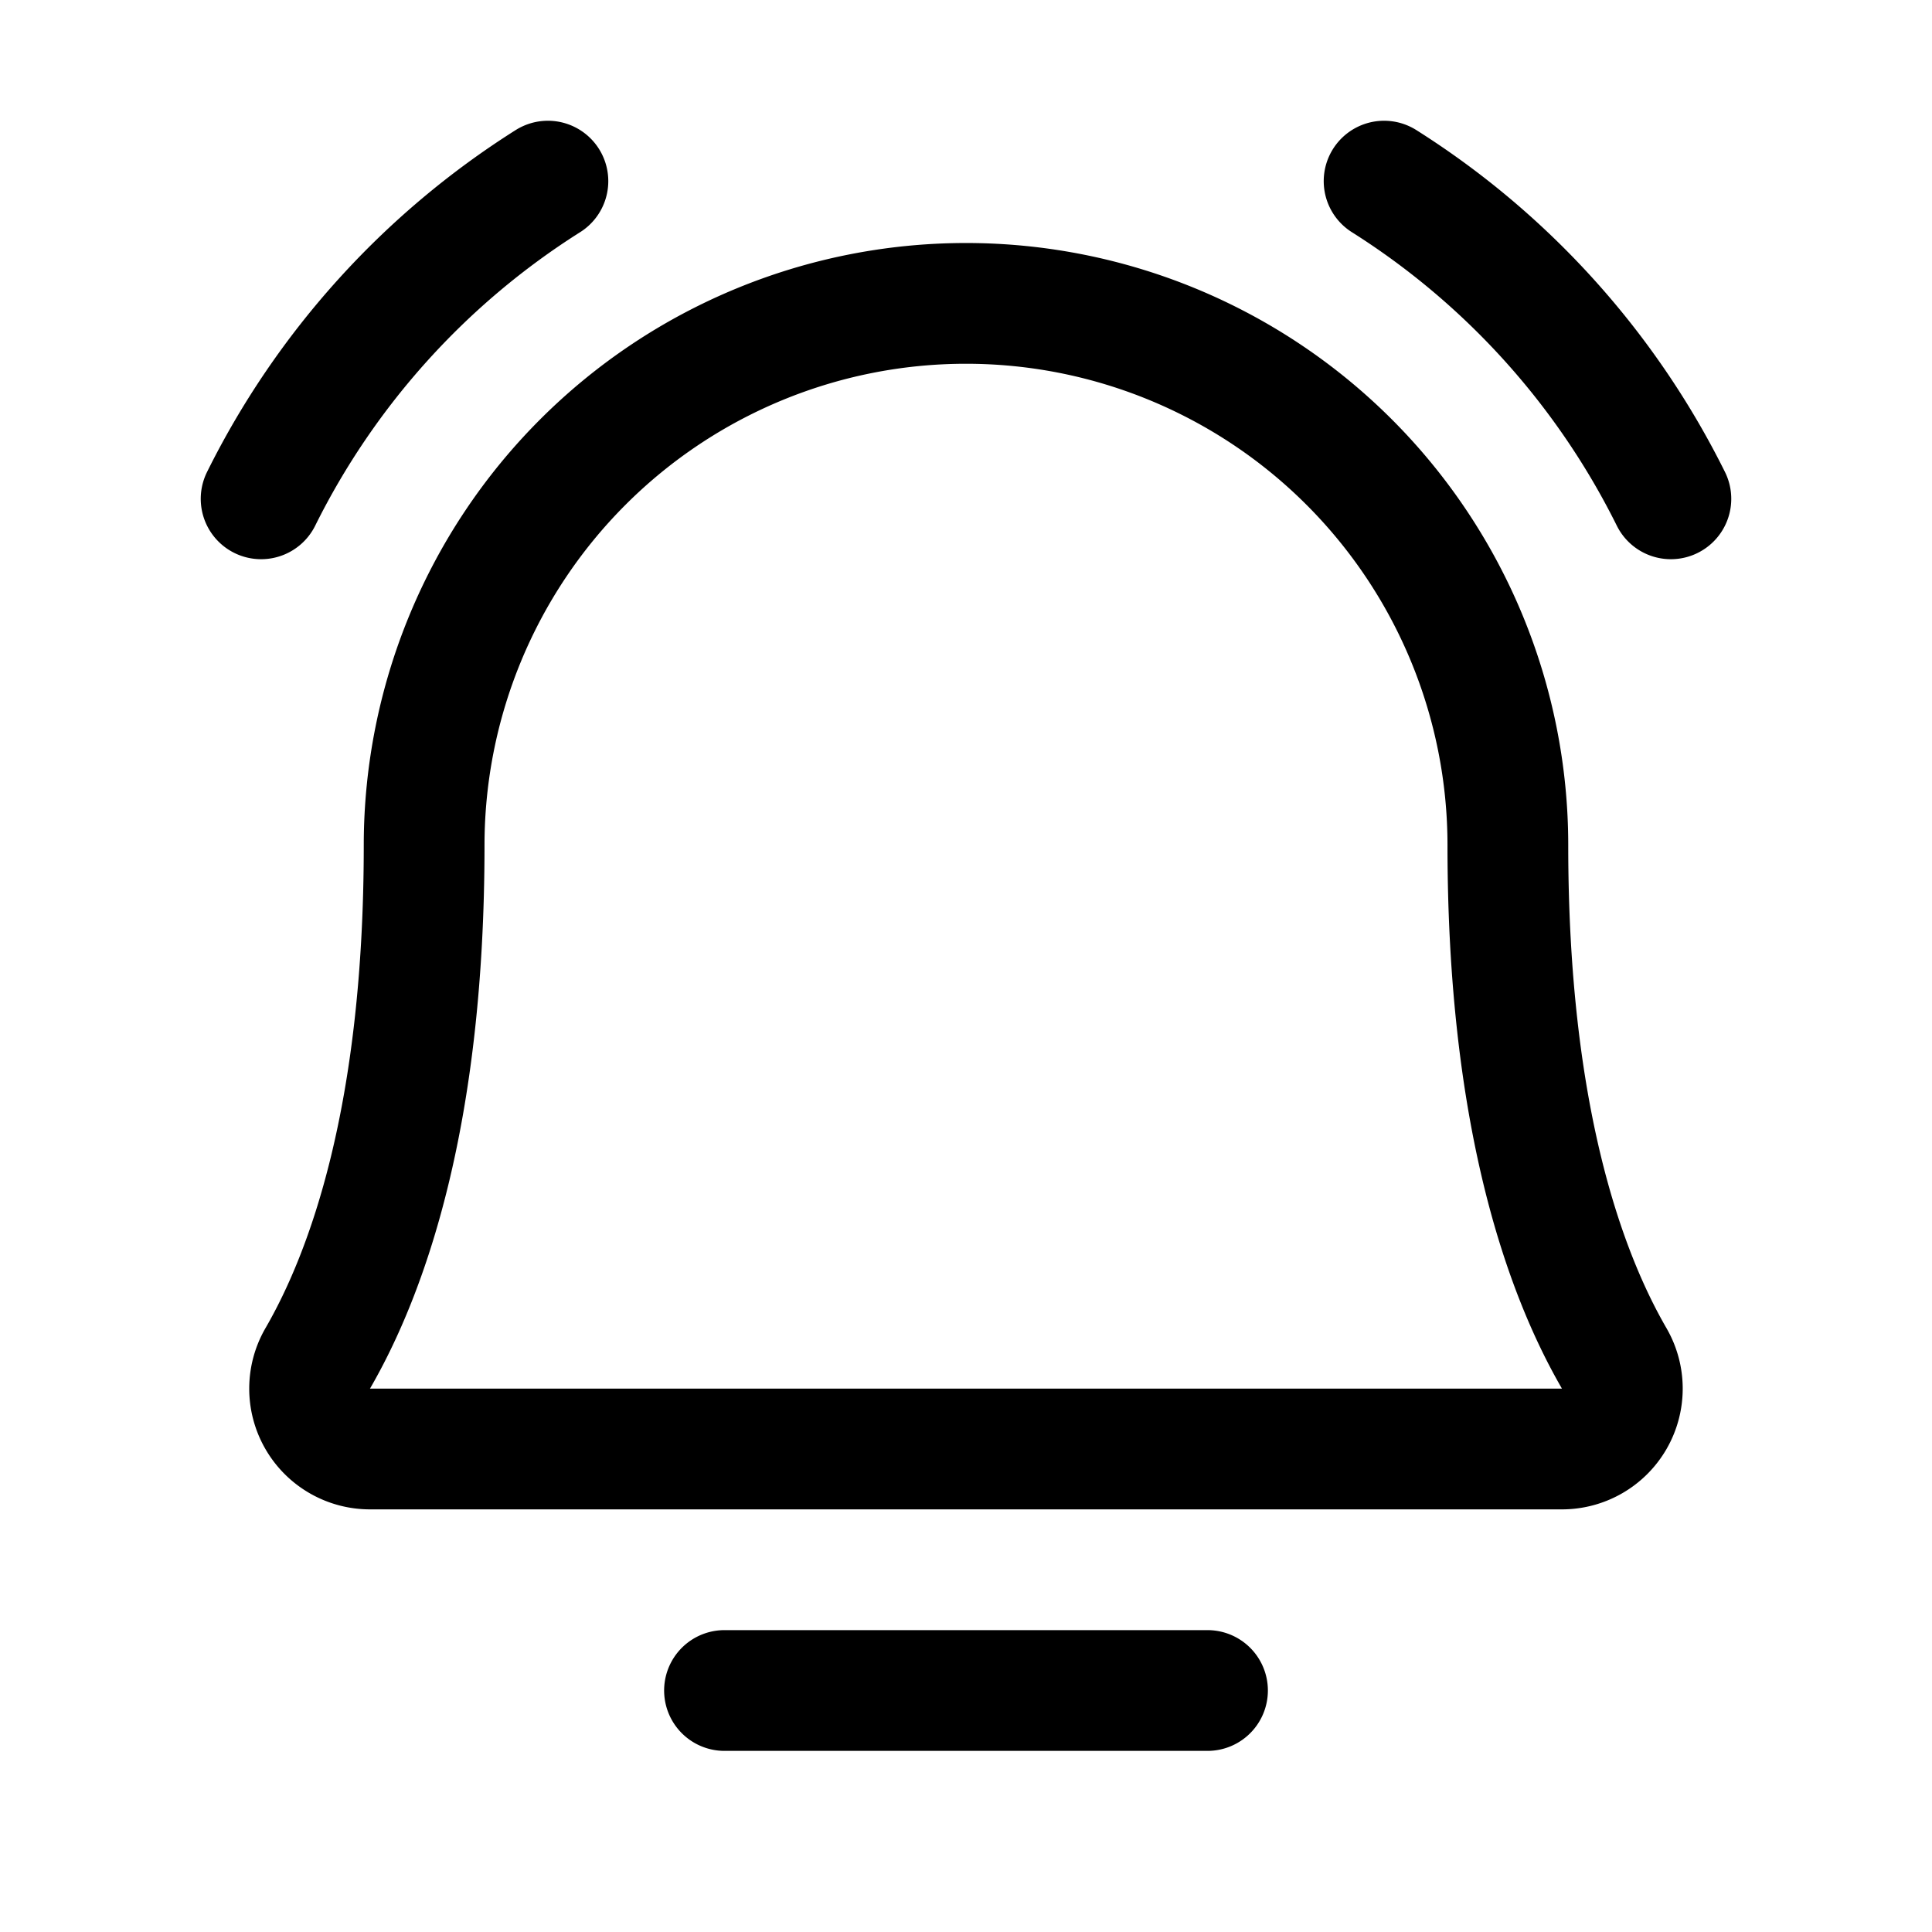 <svg xmlns="http://www.w3.org/2000/svg" fill="none" stroke="currentColor" aria-hidden="true" viewBox="0 0 32 32"><path stroke-linecap="round" stroke-linejoin="round" stroke-width="2" d="M12 28h8M7.025 14a8.975 8.975 0 1 1 17.95 0v0c0 4.475.937 7.075 1.762 8.5a1 1 0 0 1-.862 1.5H6.125a1 1 0 0 1-.863-1.5c.825-1.425 1.763-4.025 1.763-8.5Zm15.9-11a13.125 13.125 0 0 1 4.75 5.262m-23.35 0A13.125 13.125 0 0 1 9.075 3"/></svg>